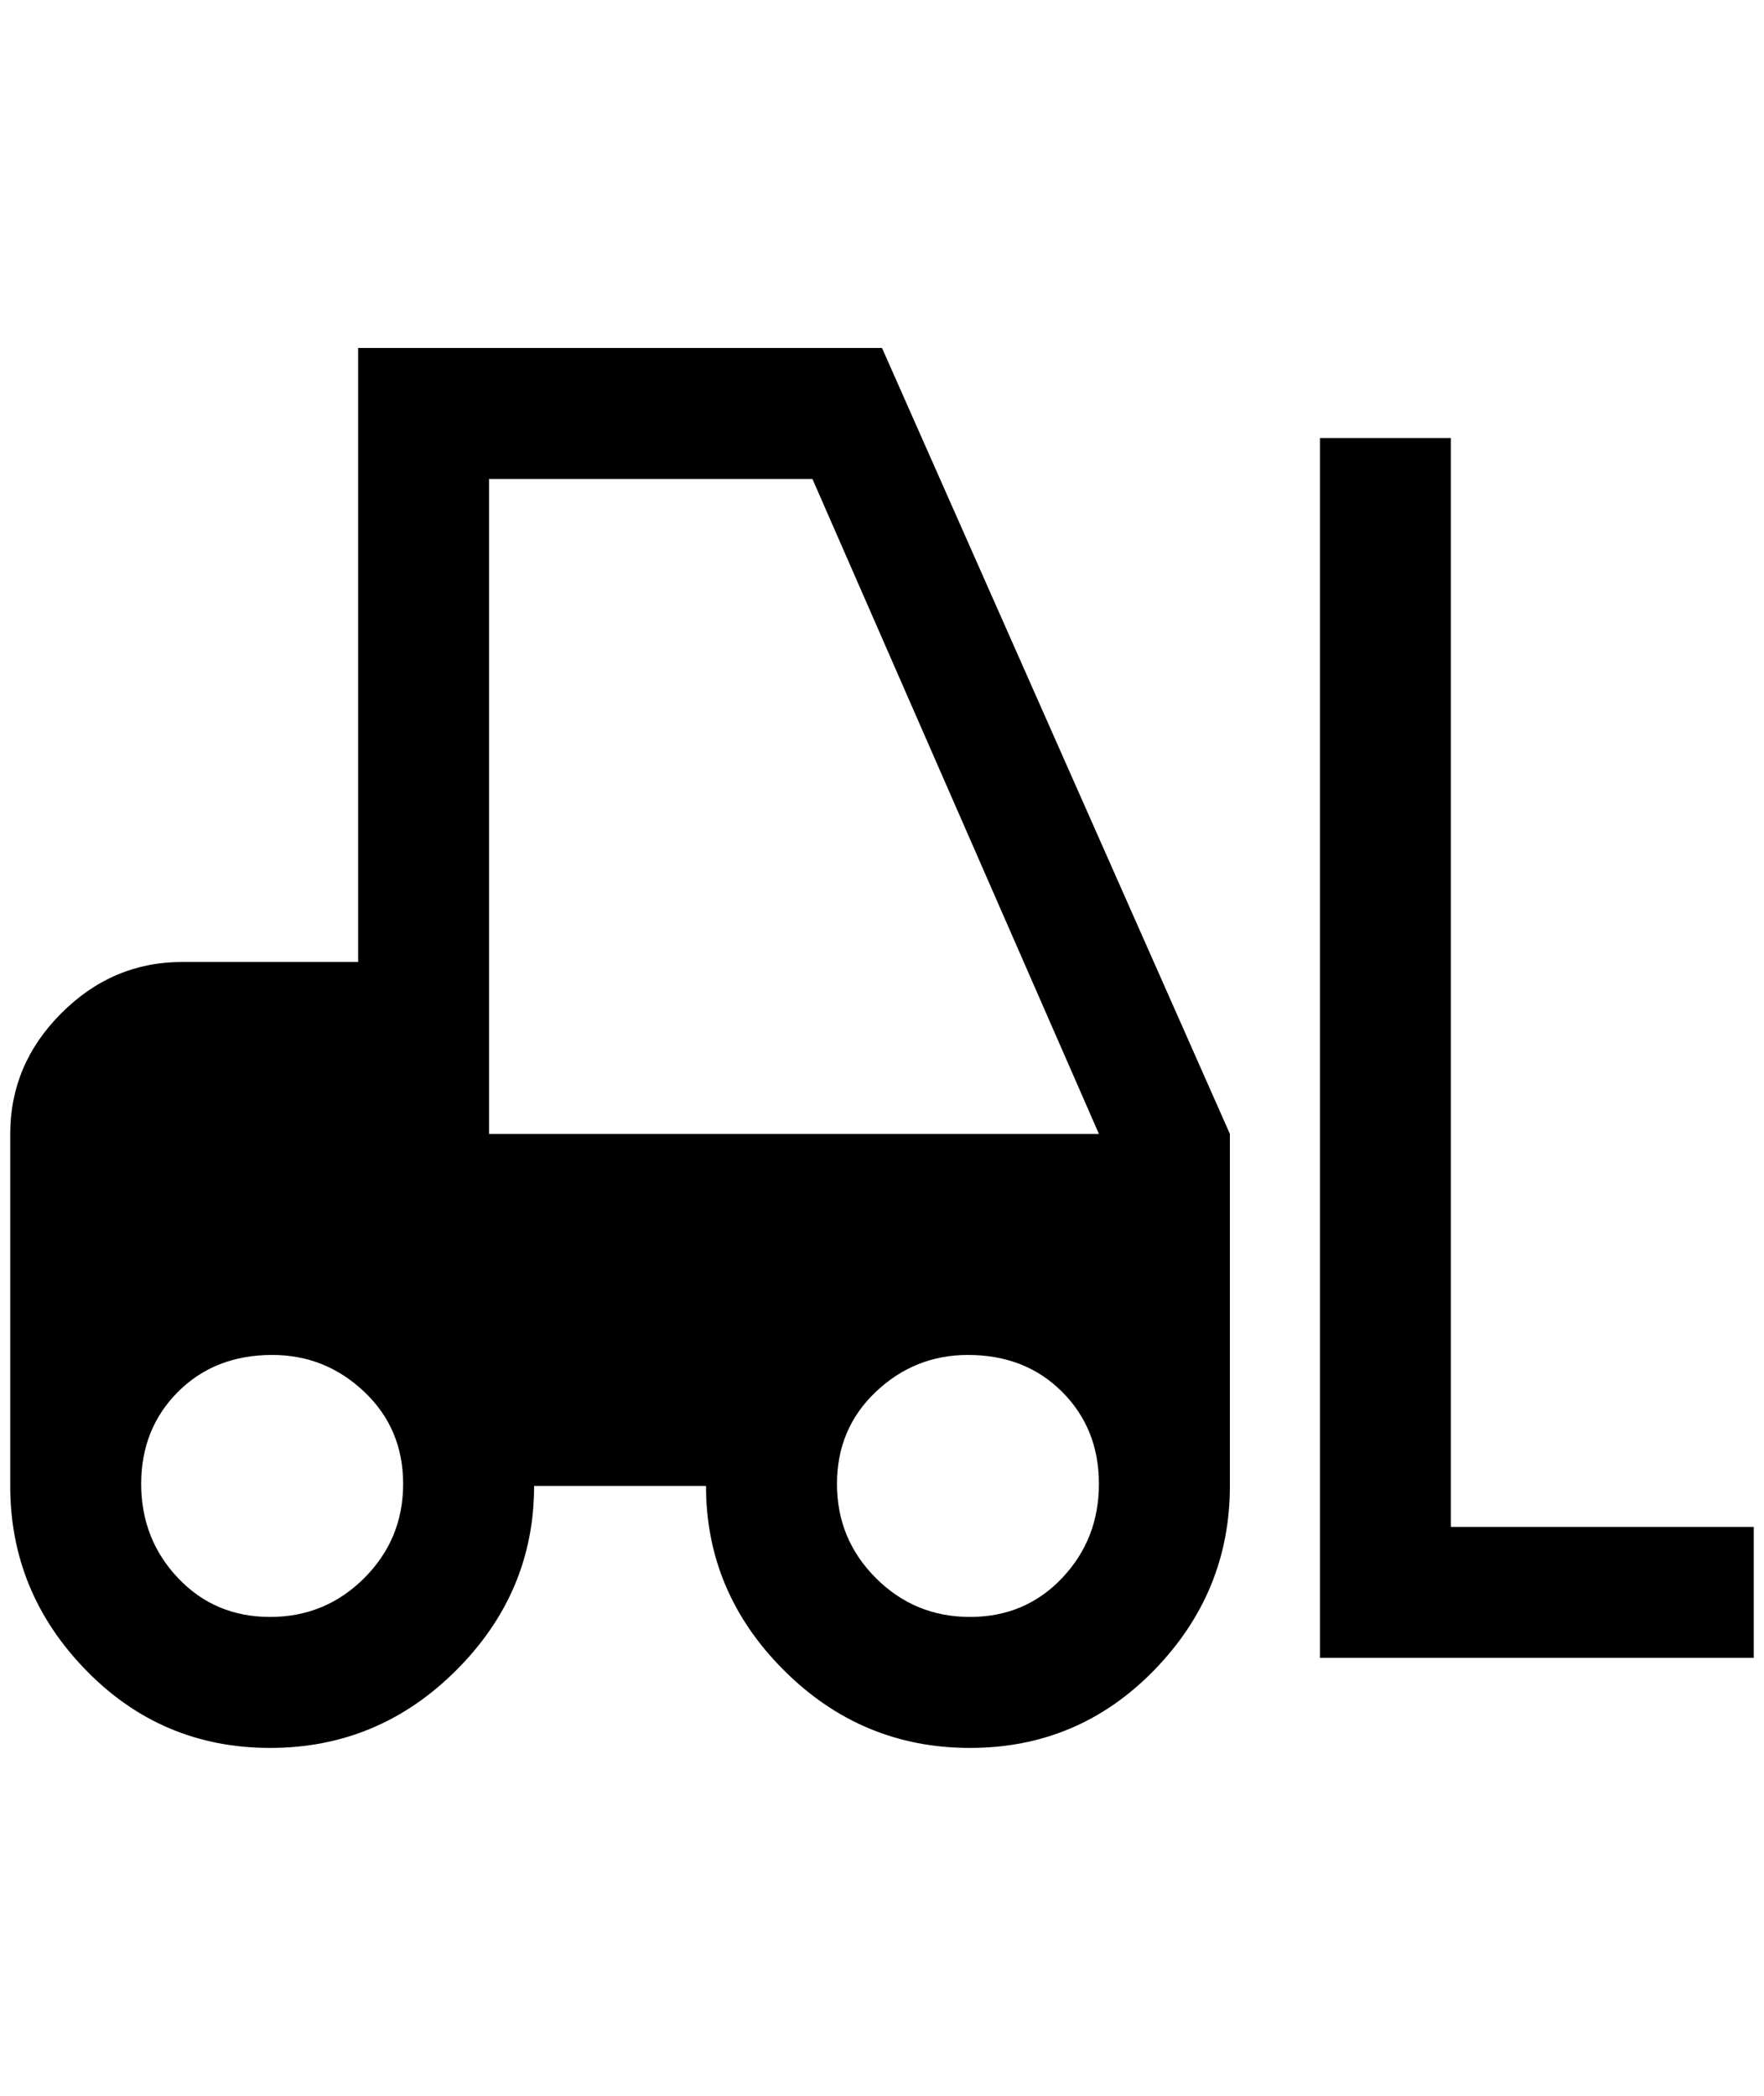 <?xml version="1.0" standalone="no"?>
<!DOCTYPE svg PUBLIC "-//W3C//DTD SVG 1.1//EN" "http://www.w3.org/Graphics/SVG/1.1/DTD/svg11.dtd" >
<svg xmlns="http://www.w3.org/2000/svg" xmlns:xlink="http://www.w3.org/1999/xlink" version="1.1" viewBox="-10 0 1724 2048">
   <path fill="currentColor"
d="M340 340v600h-172q-68 0 -118 50t-50 118v344q0 104 74 180t180 76t182 -76t76 -180h168q0 104 76 180t182 76t180 -76t74 -180v-344l-340 -768h-512zM1280 428v1192h424v-128h-296v-1064h-128zM468 468h316l280 640h-596v-640zM256 1324q52 0 90 36t38 90t-38 92t-92 38
t-90 -38t-36 -92t36 -90t92 -36zM936 1324q56 0 92 36t36 90t-36 92t-90 38t-92 -38t-38 -92t38 -90t90 -36z" />
</svg>
